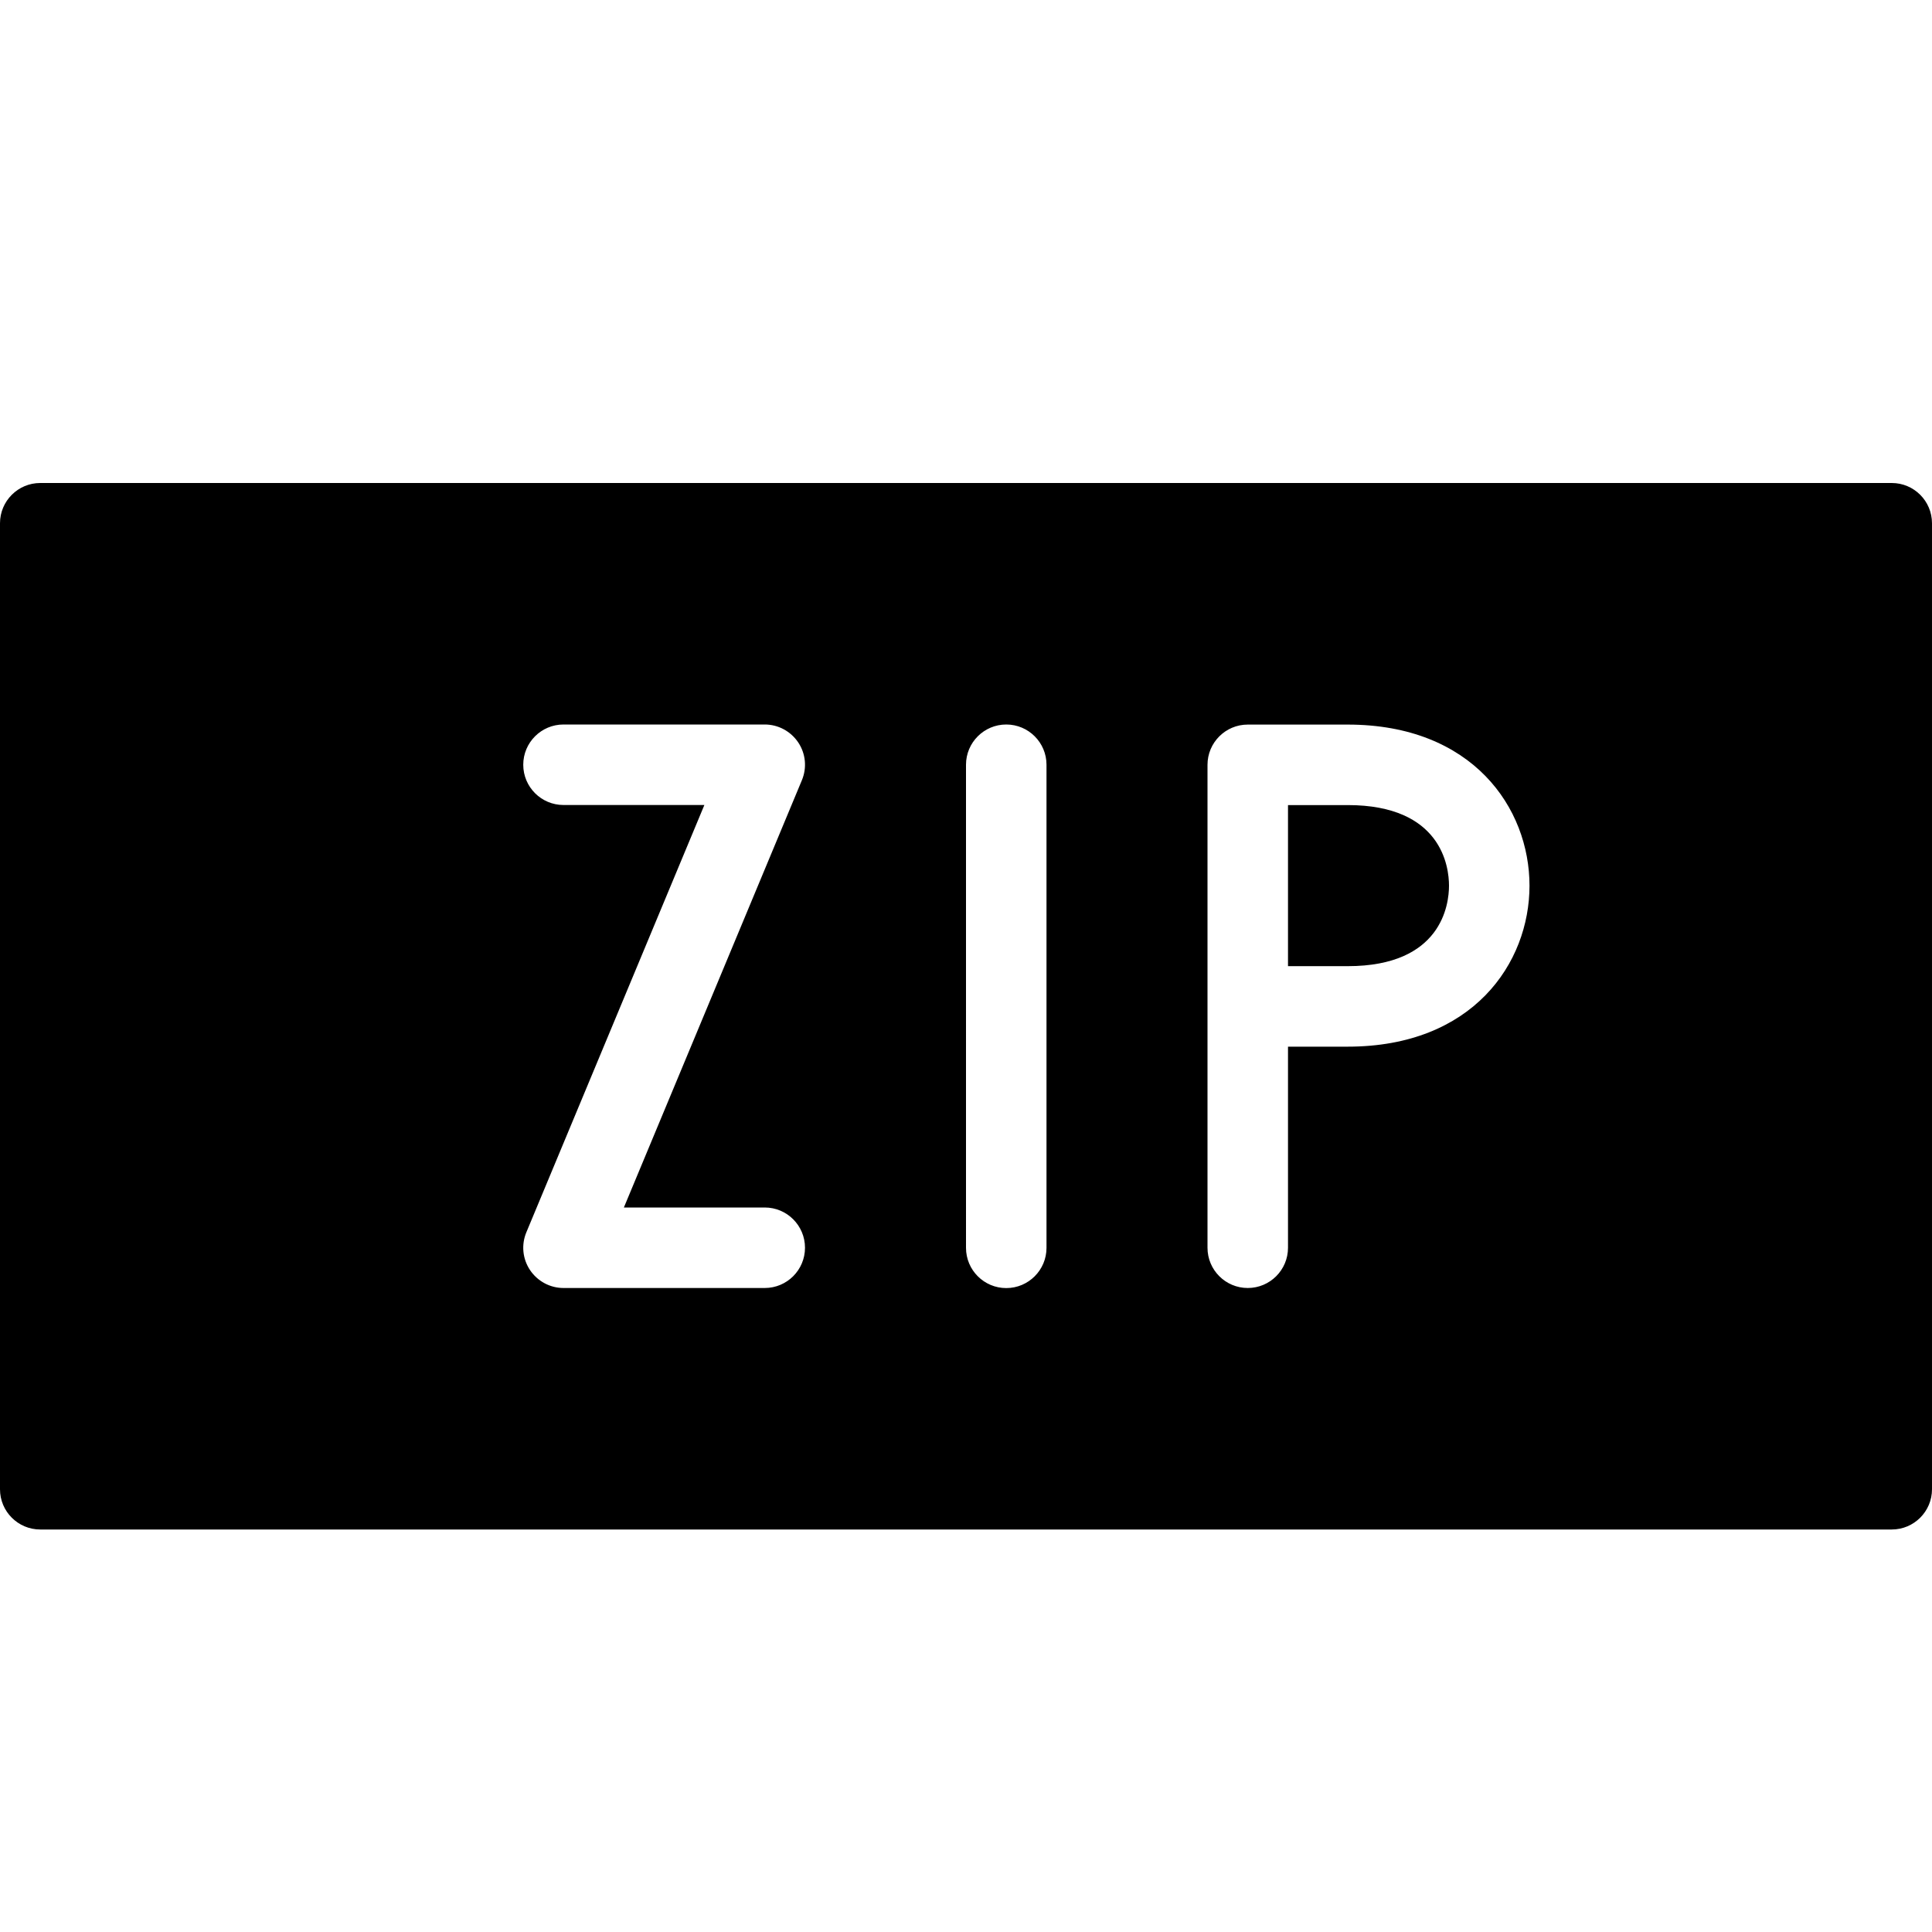<?xml version="1.0" encoding="utf-8"?>
<!-- Generator: Adobe Illustrator 19.2.1, SVG Export Plug-In . SVG Version: 6.00 Build 0)  -->
<svg version="1.1" xmlns="http://www.w3.org/2000/svg" xmlns:xlink="http://www.w3.org/1999/xlink" x="0px" y="0px" width="24px"
	 height="24px" viewBox="0 0 24 24" enable-background="new 0 0 24 24" xml:space="preserve">
<g id="Filled_Icons">
	<g>
		<path d="M16.742,10.001H16v2.001h0.742c1.167,0,1.258-0.766,1.258-1C18,10.768,17.909,10.001,16.742,10.001z"/>
		<path d="M23.5,6h-23C0.224,6,0,6.224,0,6.5v12C0,18.776,0.224,19,0.5,19h23c0.276,0,0.5-0.224,0.5-0.5v-12
			C24,6.224,23.776,6,23.5,6z M9.5,16H7c-0.167,0-0.323-0.084-0.416-0.223c-0.093-0.139-0.11-0.315-0.045-0.47L8.75,10H7
			c-0.276,0-0.5-0.224-0.5-0.5S6.724,9,7,9h2.5c0.167,0,0.323,0.084,0.416,0.223c0.093,0.139,0.11,0.315,0.045,0.47L7.75,15H9.5
			c0.276,0,0.5,0.224,0.5,0.5S9.776,16,9.5,16z M13,15.501c0,0.276-0.224,0.5-0.5,0.5s-0.5-0.224-0.5-0.5V9.5
			C12,9.224,12.224,9,12.5,9S13,9.224,13,9.5V15.501z M16.742,13.002H16V15.5c0,0.276-0.224,0.5-0.5,0.5S15,15.776,15,15.5V9.501
			c0-0.276,0.224-0.5,0.5-0.5h1.242c1.551,0,2.258,1.037,2.258,2.001C19,11.965,18.294,13.002,16.742,13.002z"/>
	</g>
</g>
<g id="Invisible_Shape">
	<rect fill="none" width="24" height="24"/>
</g>
</svg>
